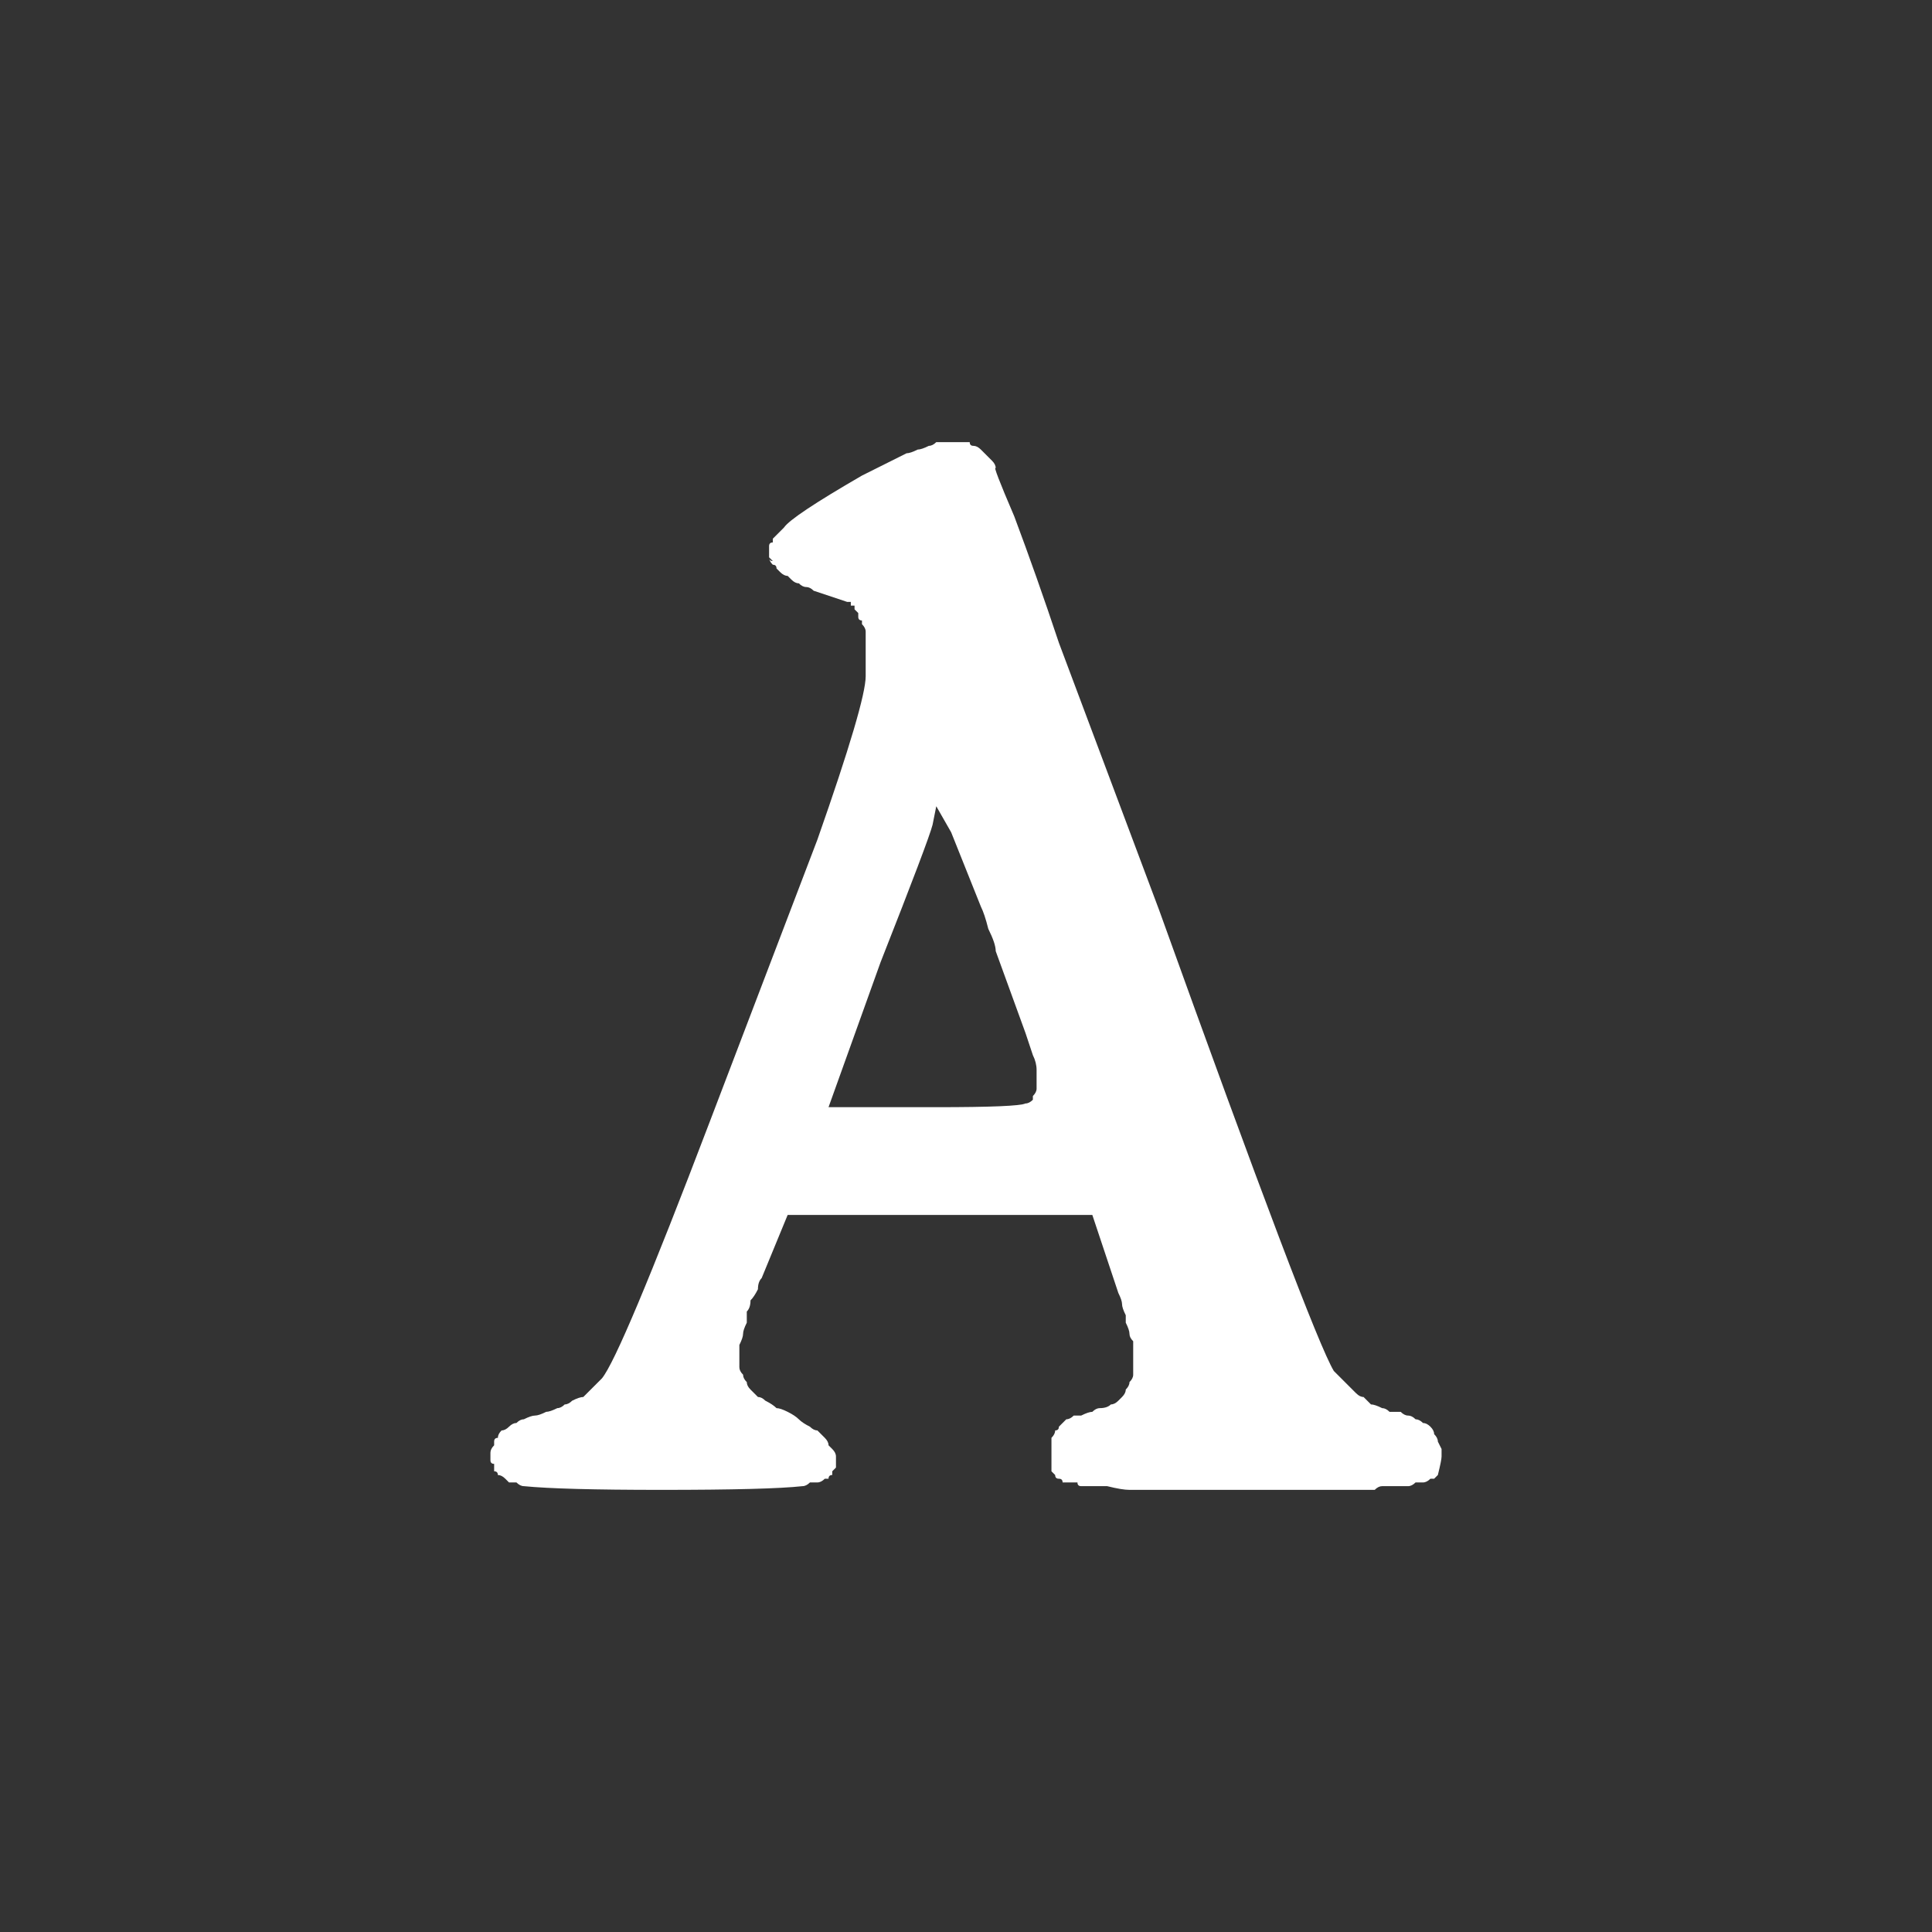 <?xml version="1.0" encoding="UTF-8" standalone="no"?>
<svg xmlns:ffdec="https://www.free-decompiler.com/flash" xmlns:xlink="http://www.w3.org/1999/xlink" ffdec:objectType="shape" height="26.0px" width="26.0px" xmlns="http://www.w3.org/2000/svg">
  <rect width="100%" height="100%" fill="#333333" stroke="none"/>
  <g transform="matrix(1.0, 0.0, 0.0, 1.0, 0.0, 0.0)">
    <path d="M10.35 7.5 Q10.35 7.55 10.4 7.6 10.45 7.6 10.45 7.65 10.5 7.7 10.5 7.7 10.55 7.75 10.6 7.75 10.65 7.8 10.65 7.8 10.7 7.85 10.75 7.85 10.8 7.9 10.85 7.9 10.9 7.9 10.95 7.95 11.4 8.1 11.4 8.1 11.4 8.1 11.4 8.1 11.45 8.1 11.45 8.1 11.45 8.1 11.45 8.15 11.45 8.15 11.5 8.15 11.5 8.2 11.5 8.2 11.5 8.2 11.55 8.25 11.55 8.25 11.55 8.3 11.55 8.35 11.6 8.35 11.6 8.4 11.6 8.4 11.65 8.45 11.65 8.5 11.65 8.5 11.65 8.55 11.65 8.6 11.65 8.65 11.65 8.7 11.65 8.75 11.65 8.8 11.65 8.85 11.65 8.9 11.65 8.95 11.65 9.05 11.65 9.1 11.65 9.45 11.0 11.3 L9.55 15.1 Q8.35 18.25 8.1 18.55 8.05 18.6 8.0 18.65 7.95 18.7 7.95 18.7 7.9 18.75 7.85 18.8 7.8 18.8 7.7 18.85 7.65 18.9 7.6 18.9 7.55 18.95 7.5 18.95 7.4 19.0 7.35 19.0 7.25 19.05 7.2 19.05 7.15 19.05 7.05 19.1 7.0 19.1 6.95 19.15 6.9 19.15 6.85 19.2 6.8 19.25 6.75 19.25 6.7 19.3 6.7 19.35 6.65 19.35 6.65 19.4 6.65 19.45 6.65 19.45 6.6 19.5 6.6 19.55 6.6 19.6 6.6 19.65 6.6 19.7 6.65 19.7 6.65 19.75 6.65 19.8 6.7 19.8 6.7 19.85 6.75 19.85 6.8 19.9 6.8 19.9 6.85 19.95 6.9 19.95 6.95 19.95 7.0 20.0 7.05 20.0 7.55 20.05 8.9 20.05 10.35 20.05 10.8 20.0 10.85 20.0 10.9 19.95 10.95 19.95 11.0 19.95 11.05 19.95 11.1 19.9 11.1 19.9 11.15 19.9 11.15 19.85 11.2 19.85 11.2 19.8 11.2 19.8 11.25 19.75 11.25 19.75 11.25 19.7 11.25 19.7 11.25 19.65 11.25 19.6 11.25 19.55 11.2 19.5 11.2 19.5 11.15 19.45 11.15 19.4 11.1 19.35 11.05 19.3 11.0 19.25 10.95 19.25 10.9 19.2 10.8 19.15 10.75 19.1 10.7 19.05 10.6 19.0 10.5 18.95 10.45 18.95 10.4 18.9 10.3 18.85 10.25 18.8 10.2 18.8 10.15 18.75 10.1 18.7 10.05 18.65 10.05 18.6 10.0 18.55 10.0 18.5 9.95 18.45 9.95 18.4 9.95 18.35 9.95 18.3 9.95 18.25 9.95 18.2 9.95 18.15 9.95 18.1 10.0 18.0 10.0 17.95 10.0 17.9 10.05 17.8 10.05 17.75 10.05 17.65 10.1 17.6 10.1 17.5 10.15 17.45 10.2 17.35 10.2 17.25 10.25 17.2 L10.6 16.35 14.7 16.35 15.05 17.4 Q15.1 17.5 15.1 17.55 15.1 17.6 15.15 17.7 15.15 17.75 15.15 17.8 15.2 17.9 15.2 17.95 15.2 18.0 15.25 18.05 15.25 18.1 15.25 18.2 15.25 18.25 15.25 18.3 15.25 18.35 15.25 18.4 15.25 18.45 15.25 18.5 15.25 18.55 15.2 18.6 15.2 18.65 15.15 18.7 15.15 18.75 15.1 18.8 15.1 18.8 15.05 18.85 15.0 18.9 14.95 18.9 14.9 18.95 14.8 18.95 14.75 18.95 14.7 19.0 14.65 19.0 14.55 19.05 14.5 19.05 14.45 19.05 14.4 19.1 14.35 19.1 14.3 19.15 14.25 19.2 14.25 19.25 14.2 19.25 14.2 19.3 14.15 19.35 14.15 19.4 14.15 19.45 14.15 19.5 14.15 19.6 14.15 19.65 14.15 19.7 14.15 19.75 14.15 19.8 14.15 19.8 14.2 19.85 14.2 19.85 14.2 19.85 14.2 19.9 14.25 19.9 14.25 19.9 14.25 19.9 14.3 19.9 14.3 19.95 14.3 19.95 14.35 19.95 14.4 19.95 14.4 19.95 14.45 19.95 14.5 19.95 14.5 20.0 14.55 20.0 14.65 20.0 14.9 20.0 15.1 20.05 15.2 20.05 15.45 20.05 16.65 20.05 17.8 20.05 18.2 20.05 18.25 20.05 18.3 20.05 18.35 20.05 18.4 20.05 18.45 20.05 18.5 20.05 18.55 20.0 18.6 20.0 18.65 20.0 18.7 20.0 18.75 20.0 18.8 20.0 18.85 20.0 18.85 20.0 18.9 20.0 18.95 20.0 19.0 20.0 19.05 19.95 19.15 19.95 19.15 19.95 19.2 19.95 19.25 19.9 19.3 19.9 19.3 19.9 19.35 19.85 19.35 19.85 19.4 19.65 19.4 19.6 19.4 19.55 19.4 19.5 19.35 19.4 19.35 19.4 19.35 19.35 19.3 19.3 19.3 19.25 19.25 19.2 19.2 19.15 19.15 19.15 19.1 19.1 19.05 19.1 19.0 19.05 18.95 19.05 18.9 19.05 18.85 19.0 18.8 19.0 18.7 19.0 18.65 18.95 18.6 18.95 18.5 18.9 18.45 18.9 18.4 18.85 18.35 18.8 18.3 18.8 18.25 18.75 18.2 18.7 18.15 18.65 18.1 18.6 18.05 18.55 18.0 18.5 17.95 18.45 17.65 17.95 15.6 12.25 L14.25 8.65 Q13.95 7.75 13.65 6.95 13.35 6.25 13.4 6.3 13.4 6.25 13.35 6.2 13.35 6.2 13.3 6.15 13.25 6.1 13.25 6.1 13.2 6.05 13.2 6.05 13.15 6.0 13.1 6.0 13.05 6.0 13.05 5.95 13.0 5.95 12.95 5.95 12.9 5.95 12.85 5.95 12.8 5.95 12.75 5.95 12.7 5.95 12.6 5.95 12.55 6.0 12.5 6.0 12.4 6.05 12.35 6.05 12.25 6.1 12.2 6.1 12.1 6.15 12.0 6.2 11.9 6.25 11.8 6.3 11.7 6.35 11.6 6.4 10.65 6.95 10.55 7.1 10.5 7.15 10.5 7.15 10.45 7.2 10.4 7.25 10.4 7.25 10.4 7.3 10.35 7.3 10.35 7.35 10.35 7.35 10.35 7.4 10.35 7.45 10.35 7.45 10.35 7.5 10.35 7.5 10.35 7.55 10.4 7.55 L10.35 7.5 M12.6 14.9 L11.15 14.9 11.85 12.95 Q12.5 11.3 12.55 11.1 L12.6 10.85 12.8 11.2 13.2 12.2 Q13.25 12.3 13.3 12.5 13.4 12.7 13.4 12.8 L13.8 13.9 Q13.85 14.05 13.9 14.2 13.95 14.3 13.95 14.4 13.95 14.5 13.95 14.55 13.95 14.6 13.95 14.65 13.95 14.7 13.9 14.75 13.9 14.8 13.9 14.8 13.85 14.85 13.8 14.85 13.7 14.9 12.6 14.9 L12.6 14.9" fill="#ffffff" fill-rule="evenodd" stroke="none"/>
  </g>
</svg>
